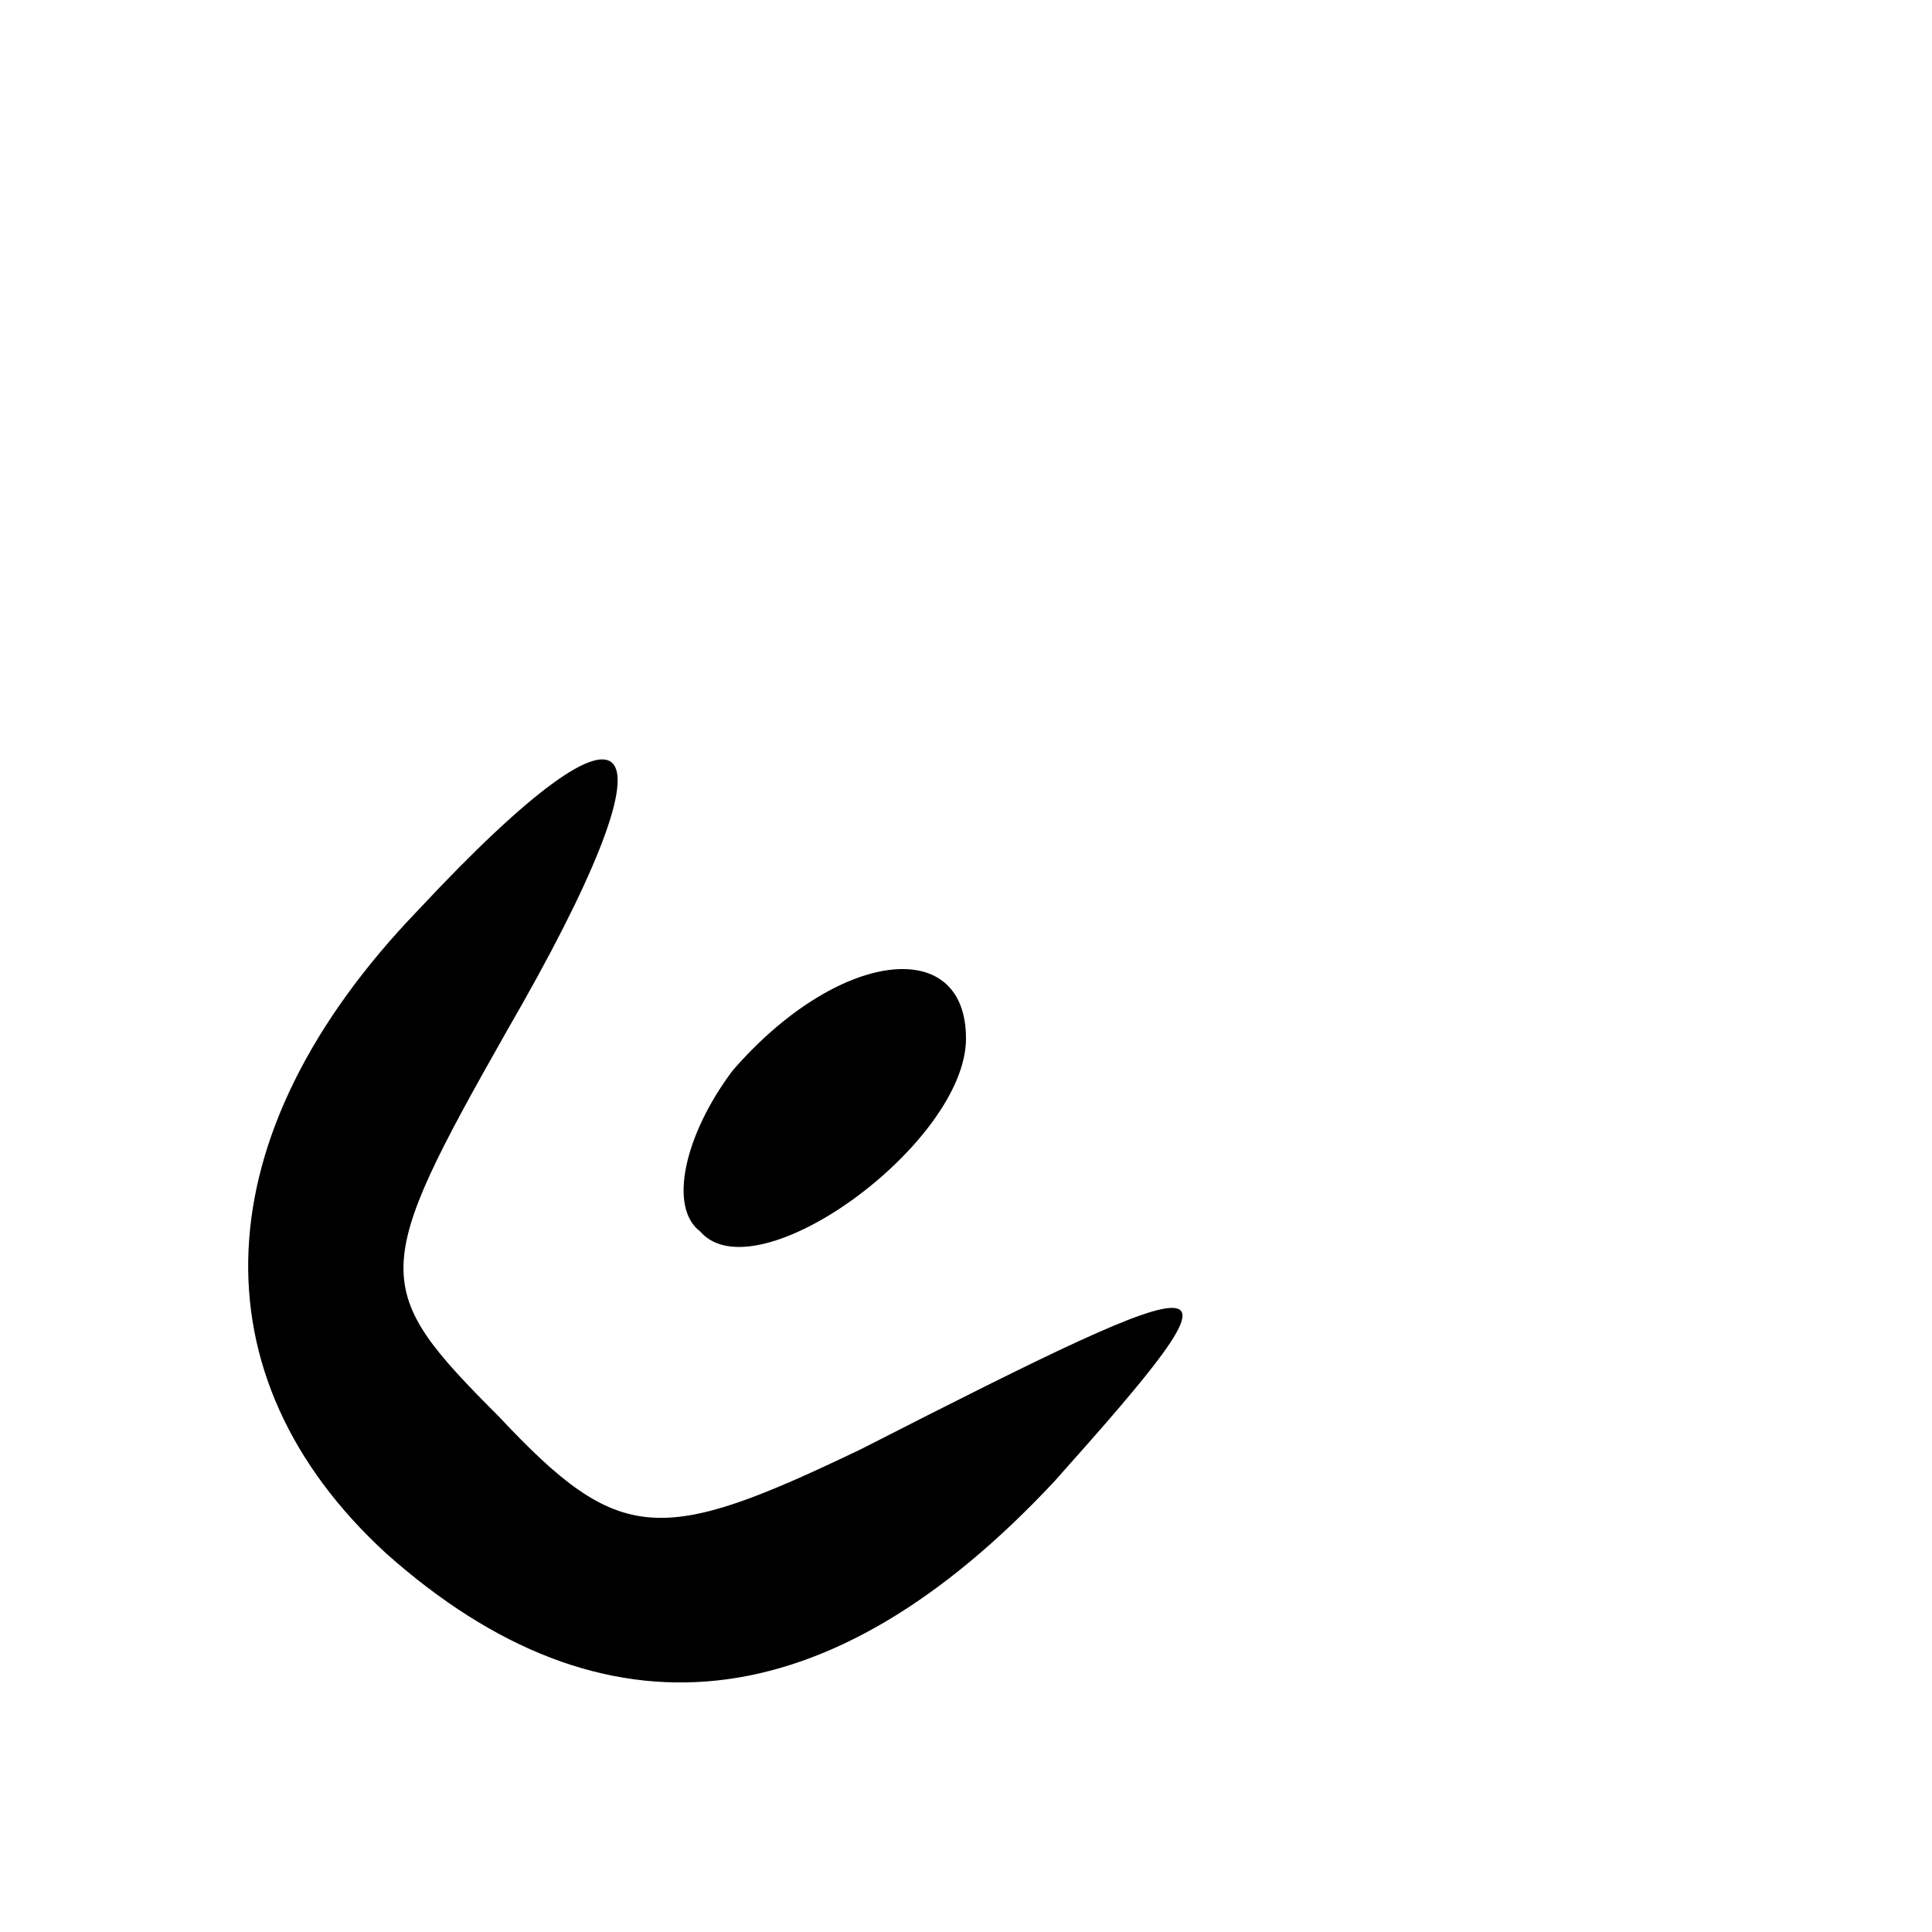 <svg version="1.0" xmlns="http://www.w3.org/2000/svg"
 width="24pt" height="24pt" viewBox="0 0 24 24"
 preserveAspectRatio="xMidYMid meet">

<g transform="translate(0,24) scale(0.1,-0.1)"
fill="#000000" stroke="none">
<path d="M52 127 c-27 -28 -28 -58 -4 -80 27 -24 55 -21 83 9 25 28 23 28 -24
4 -25 -12 -30 -12 -45 4 -16 16 -16 18 1 48 22 38 17 45 -11 15z"/>
<path d="M91 107 c-6 -8 -8 -17 -4 -20 7 -8 33 11 33 24 0 13 -16 11 -29 -4z"/>
</g>
</svg>
